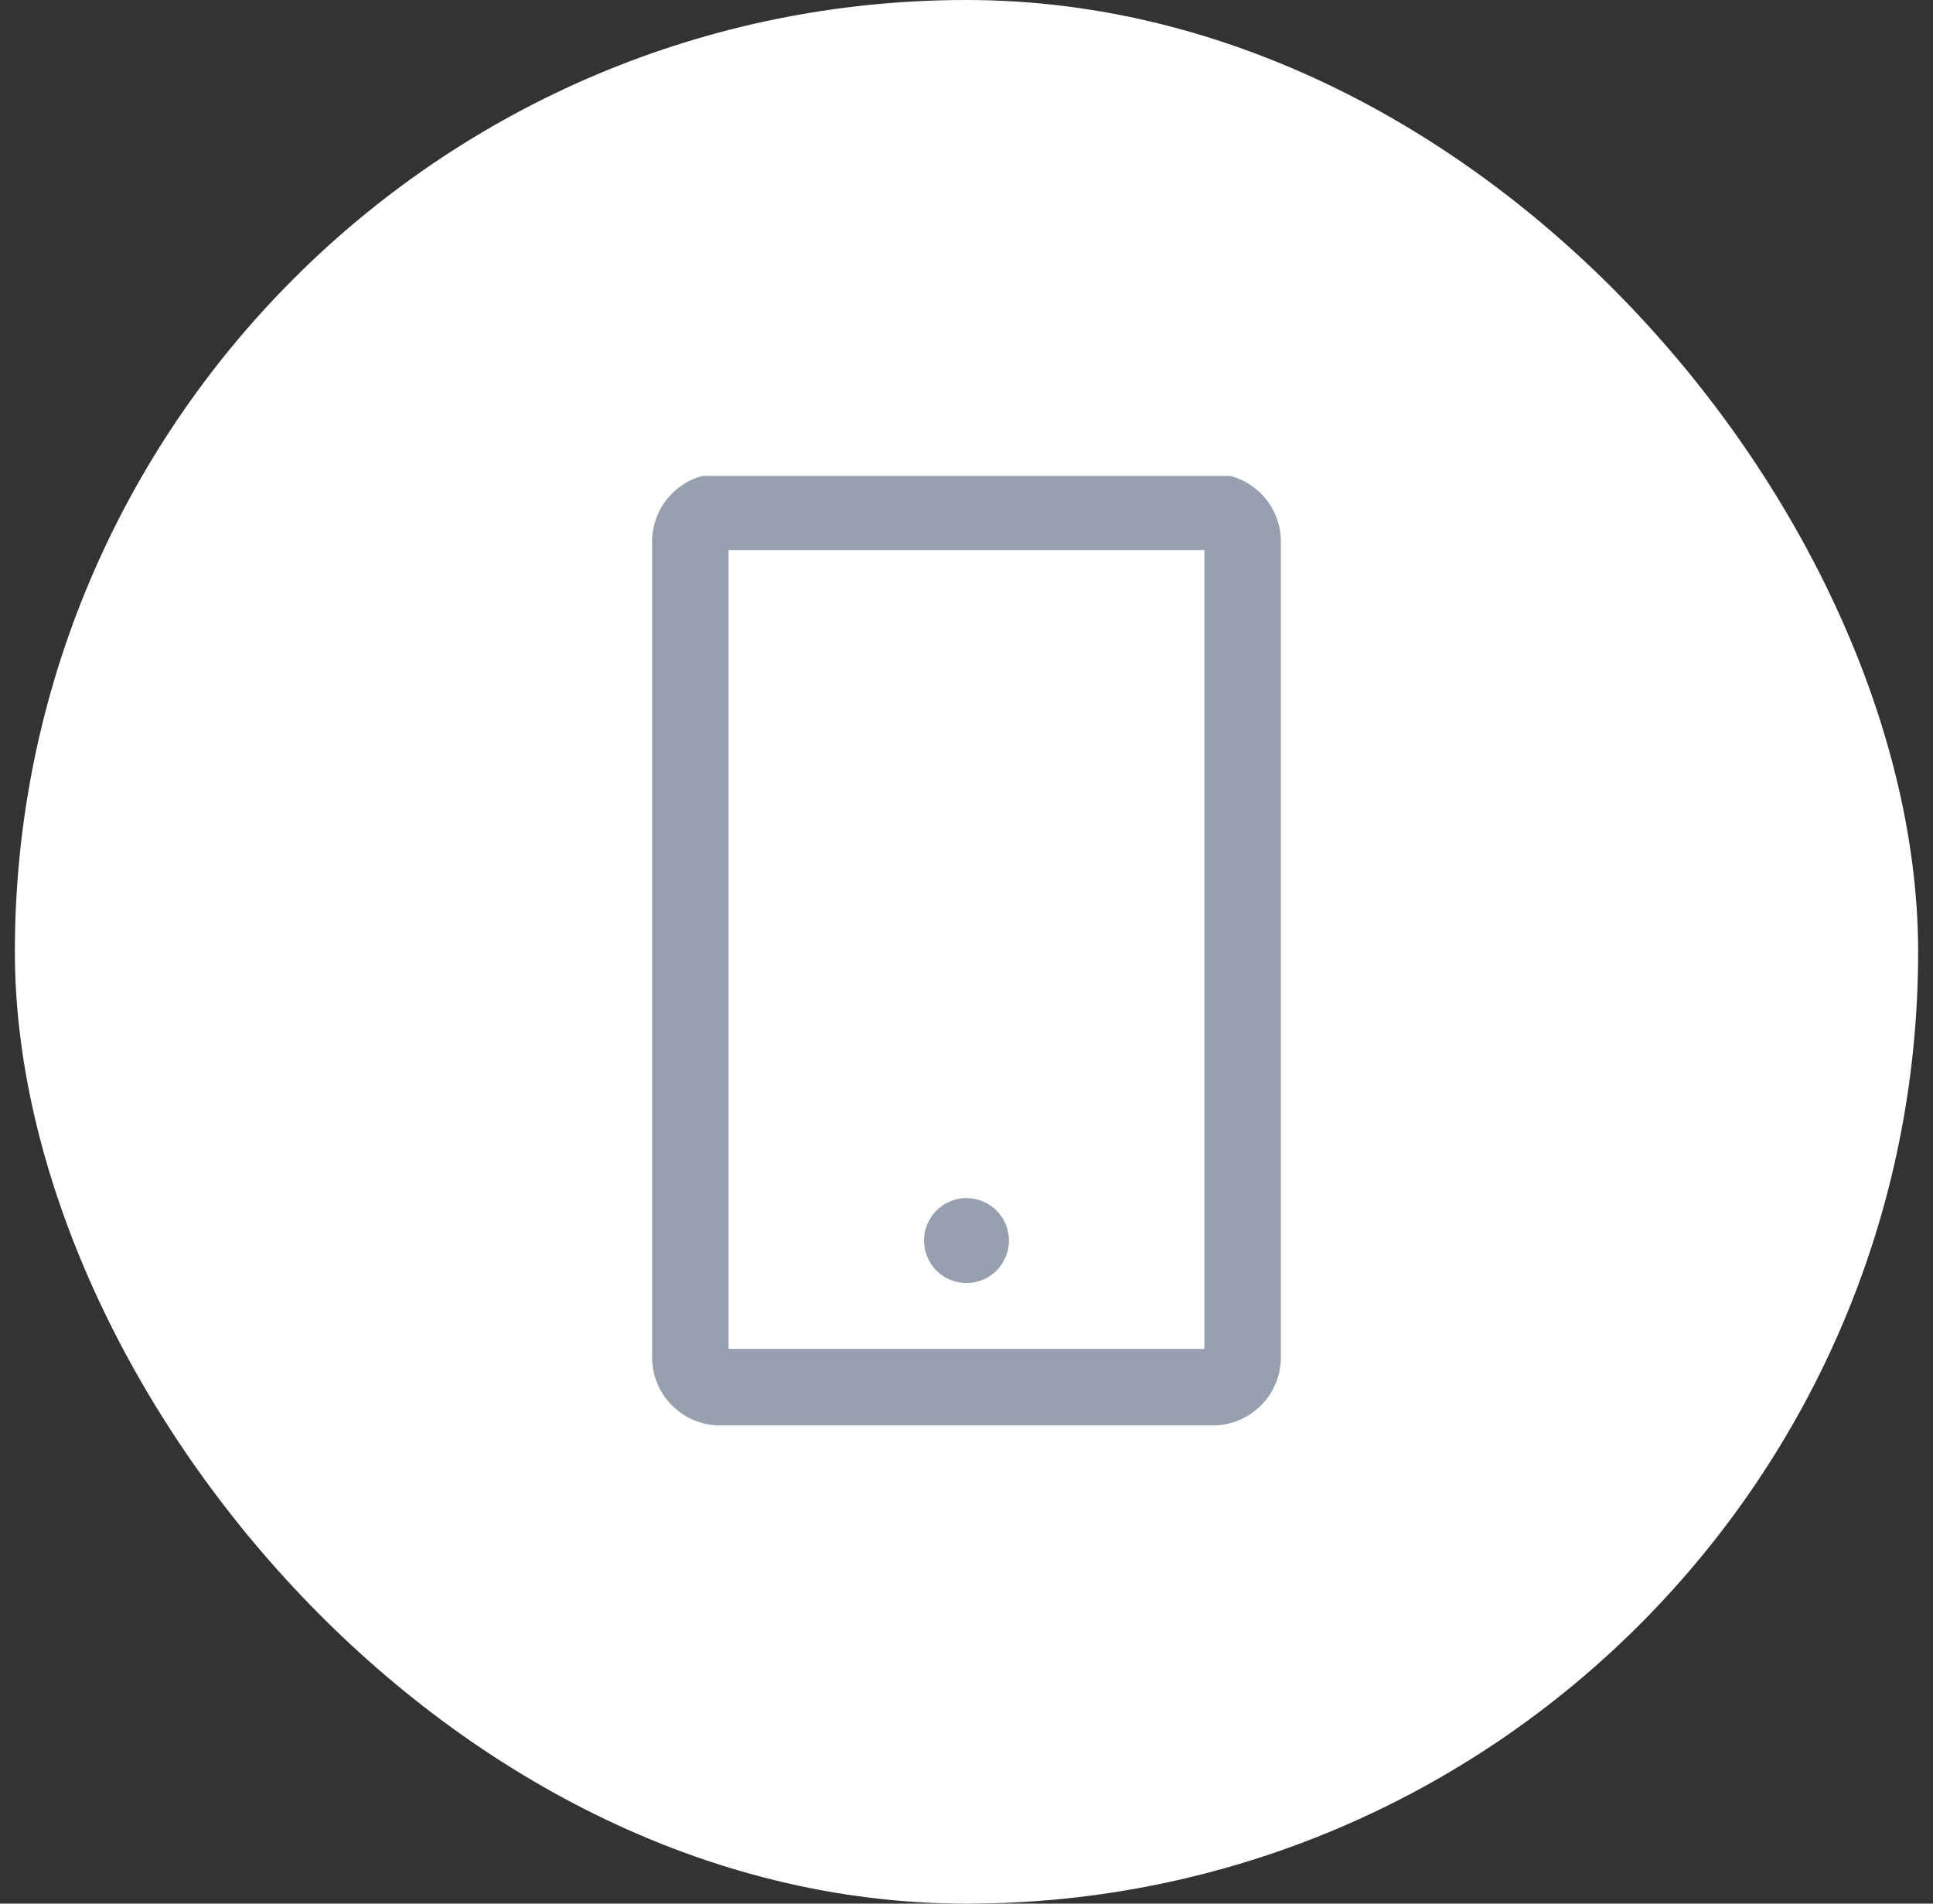 <svg width="65" height="64" viewBox="0 0 65 64" fill="none" xmlns="http://www.w3.org/2000/svg">
<rect x="0" y="0" width="65" height="64" fill="#333333" stroke="none"/>
<rect x="0.5" width="64" height="64" rx="32" fill="white"/>
<g clip-path="url(#clip0_46_572)">
<path d="M40.785 15.922H24.213C22.953 15.922 21.928 16.947 21.928 18.208V45.636C21.928 46.897 22.953 47.922 24.213 47.922H40.785C42.046 47.922 43.071 46.897 43.071 45.636V18.208C43.071 16.947 42.046 15.922 40.785 15.922ZM40.499 45.35H24.499V18.493H40.499V45.35ZM31.071 41.708C31.071 42.087 31.221 42.45 31.489 42.718C31.757 42.986 32.12 43.136 32.499 43.136C32.878 43.136 33.241 42.986 33.509 42.718C33.777 42.45 33.928 42.087 33.928 41.708C33.928 41.329 33.777 40.965 33.509 40.697C33.241 40.429 32.878 40.279 32.499 40.279C32.12 40.279 31.757 40.429 31.489 40.697C31.221 40.965 31.071 41.329 31.071 41.708Z" fill="#97A0AF"/>
</g>
<defs>
<clipPath id="clip0_46_572">
<rect width="32" height="32" fill="white" transform="translate(16.5 16)"/>
</clipPath>
</defs>
</svg>
